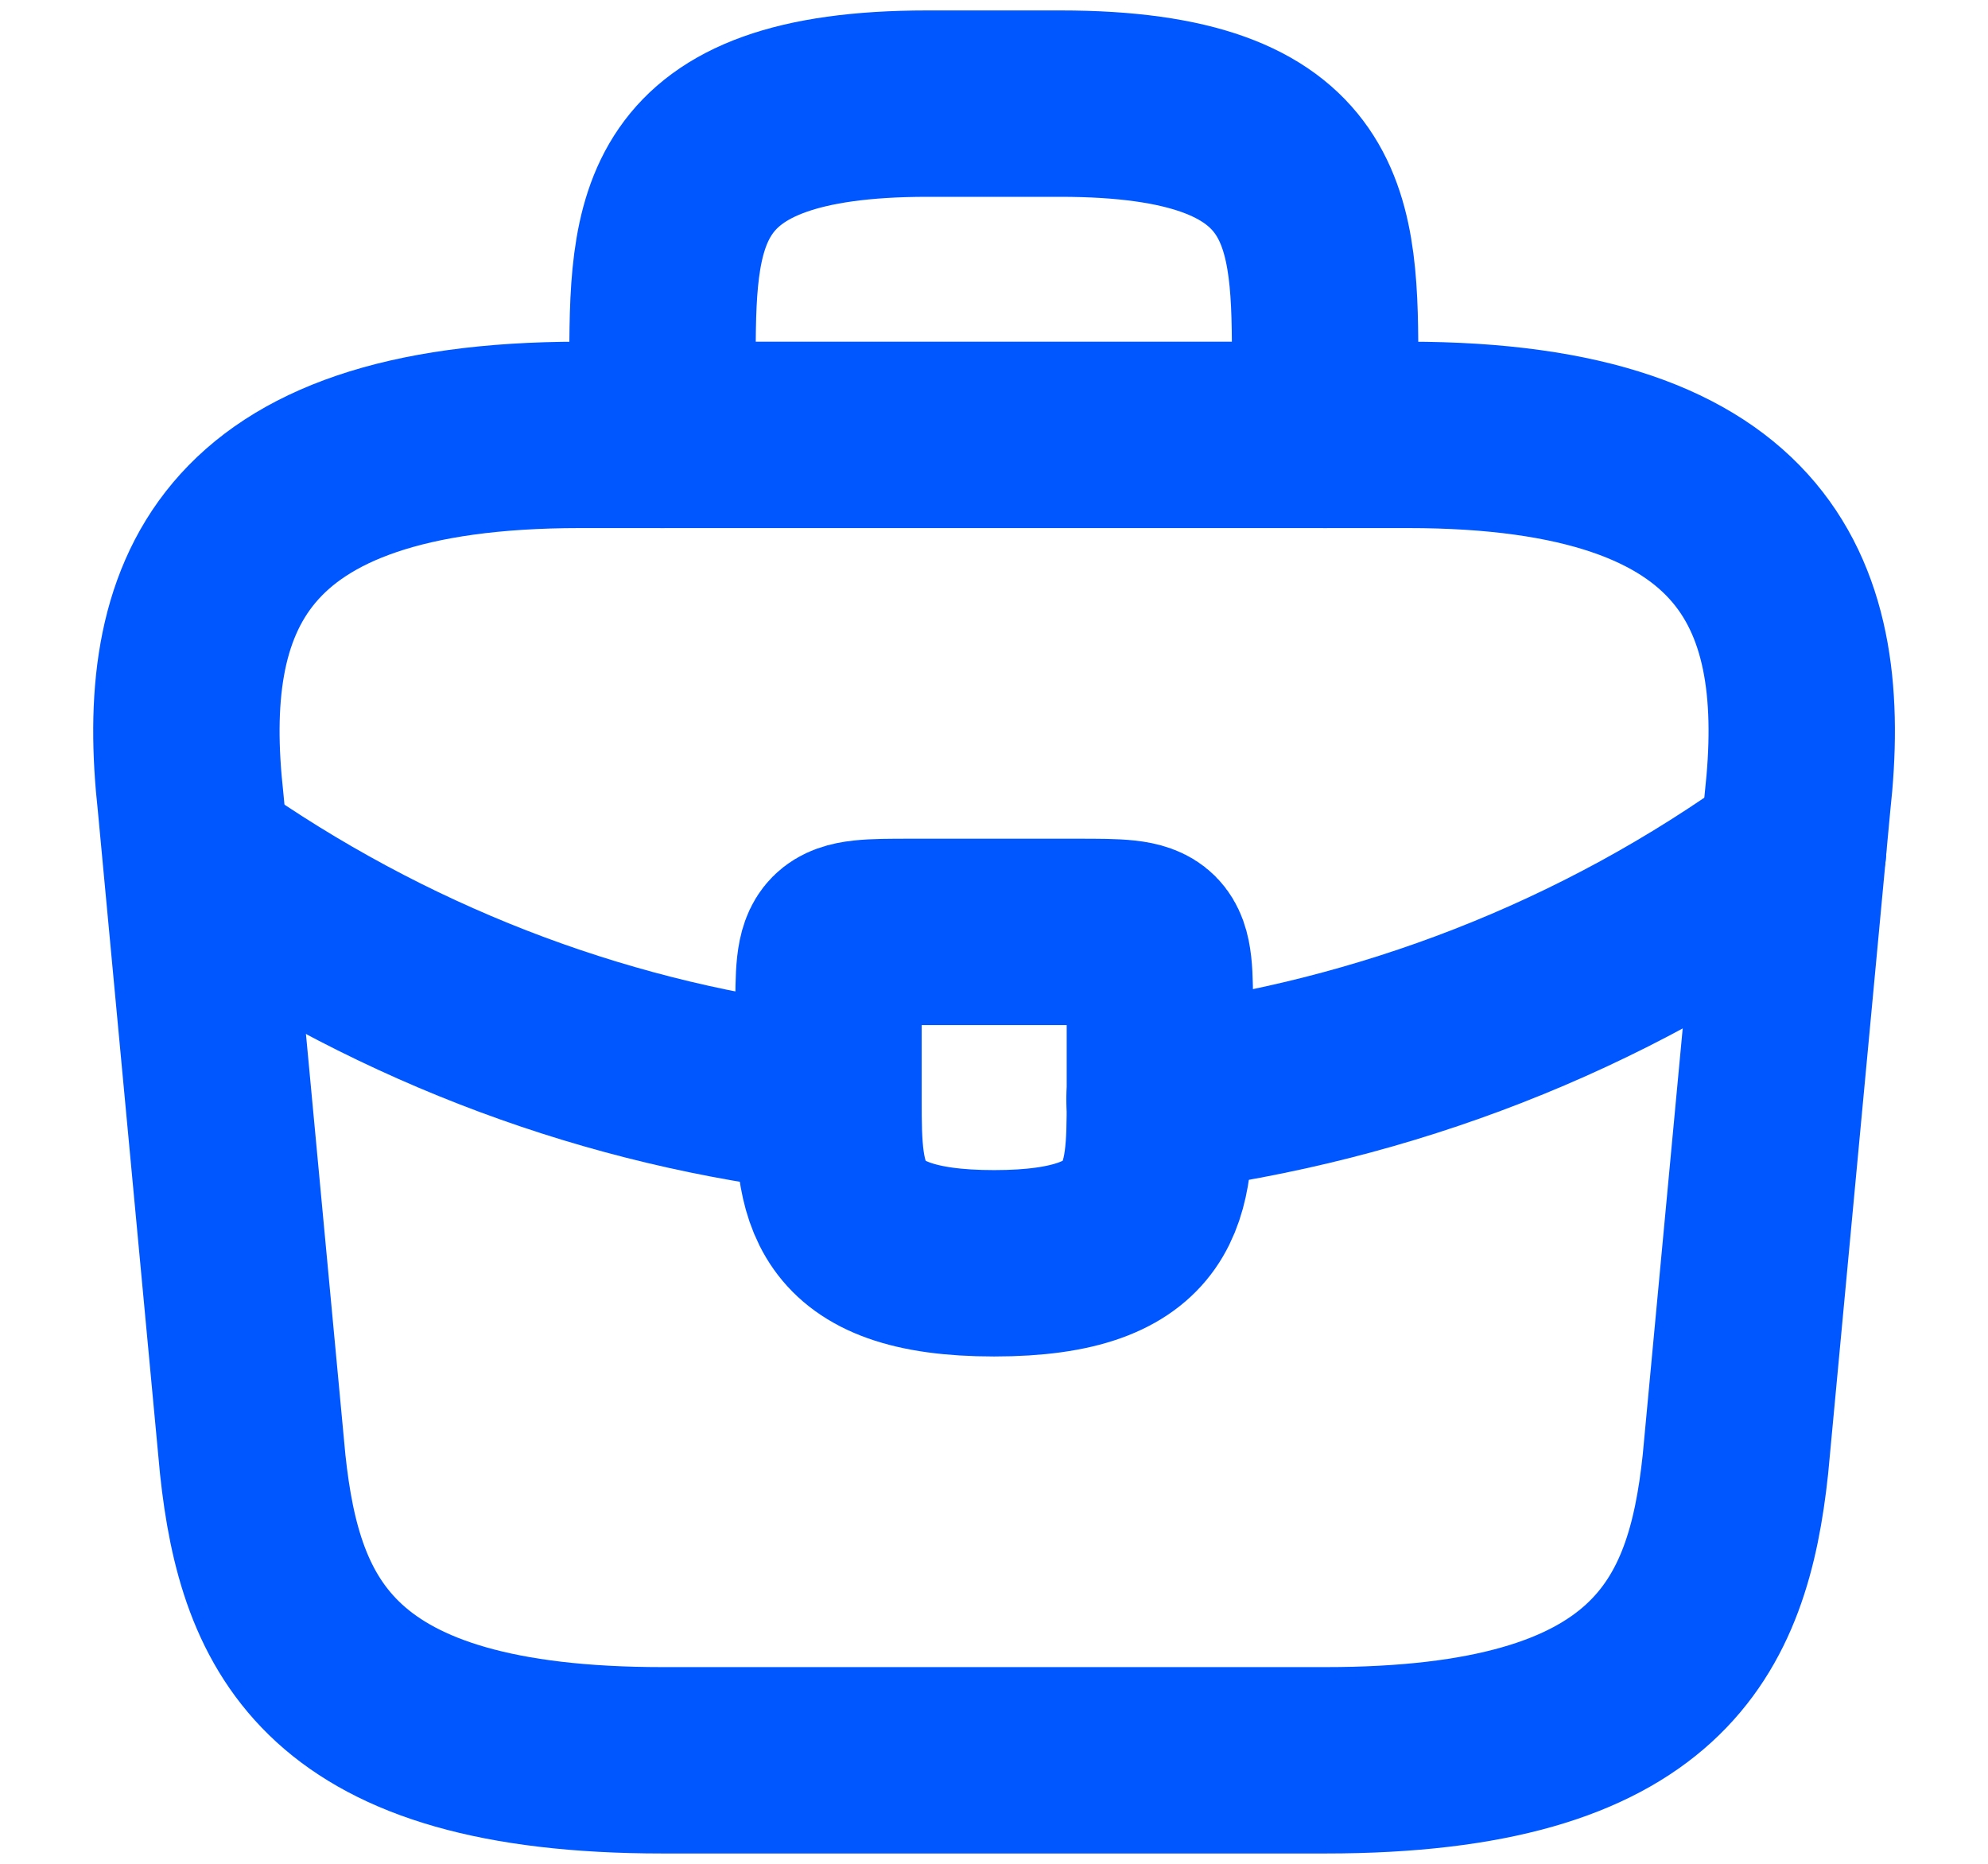<svg width="16" height="15" viewBox="0 0 16 15" fill="none" xmlns="http://www.w3.org/2000/svg">
<path d="M5.334 14.167H10.667C13.347 14.167 13.827 13.094 13.967 11.787L14.467 6.454C14.647 4.827 14.181 3.5 11.334 3.5H4.667C1.821 3.5 1.354 4.827 1.534 6.454L2.034 11.787C2.174 13.094 2.654 14.167 5.334 14.167Z" stroke="#0057FF" stroke-width="1.5" stroke-miterlimit="10" stroke-linecap="round" stroke-linejoin="round"/>
<path d="M5.332 3.5V2.967C5.332 1.787 5.332 0.834 7.465 0.834H8.532C10.665 0.834 10.665 1.787 10.665 2.967V3.5" stroke="#0057FF" stroke-width="1.5" stroke-miterlimit="10" stroke-linecap="round" stroke-linejoin="round"/>
<path d="M9.335 8.167V8.834C9.335 8.84 9.335 8.84 9.335 8.847C9.335 9.574 9.328 10.167 8.001 10.167C6.681 10.167 6.668 9.58 6.668 8.854V8.167C6.668 7.5 6.668 7.5 7.335 7.5H8.668C9.335 7.5 9.335 7.5 9.335 8.167Z" stroke="#0057FF" stroke-width="1.5" stroke-miterlimit="10" stroke-linecap="round" stroke-linejoin="round"/>
<path d="M14.432 6.834C12.892 7.954 11.132 8.62 9.332 8.847" stroke="#0057FF" stroke-width="1.5" stroke-miterlimit="10" stroke-linecap="round" stroke-linejoin="round"/>
<path d="M1.746 7.014C3.246 8.04 4.939 8.66 6.666 8.854" stroke="#0057FF" stroke-width="1.5" stroke-miterlimit="10" stroke-linecap="round" stroke-linejoin="round"/>
</svg>
